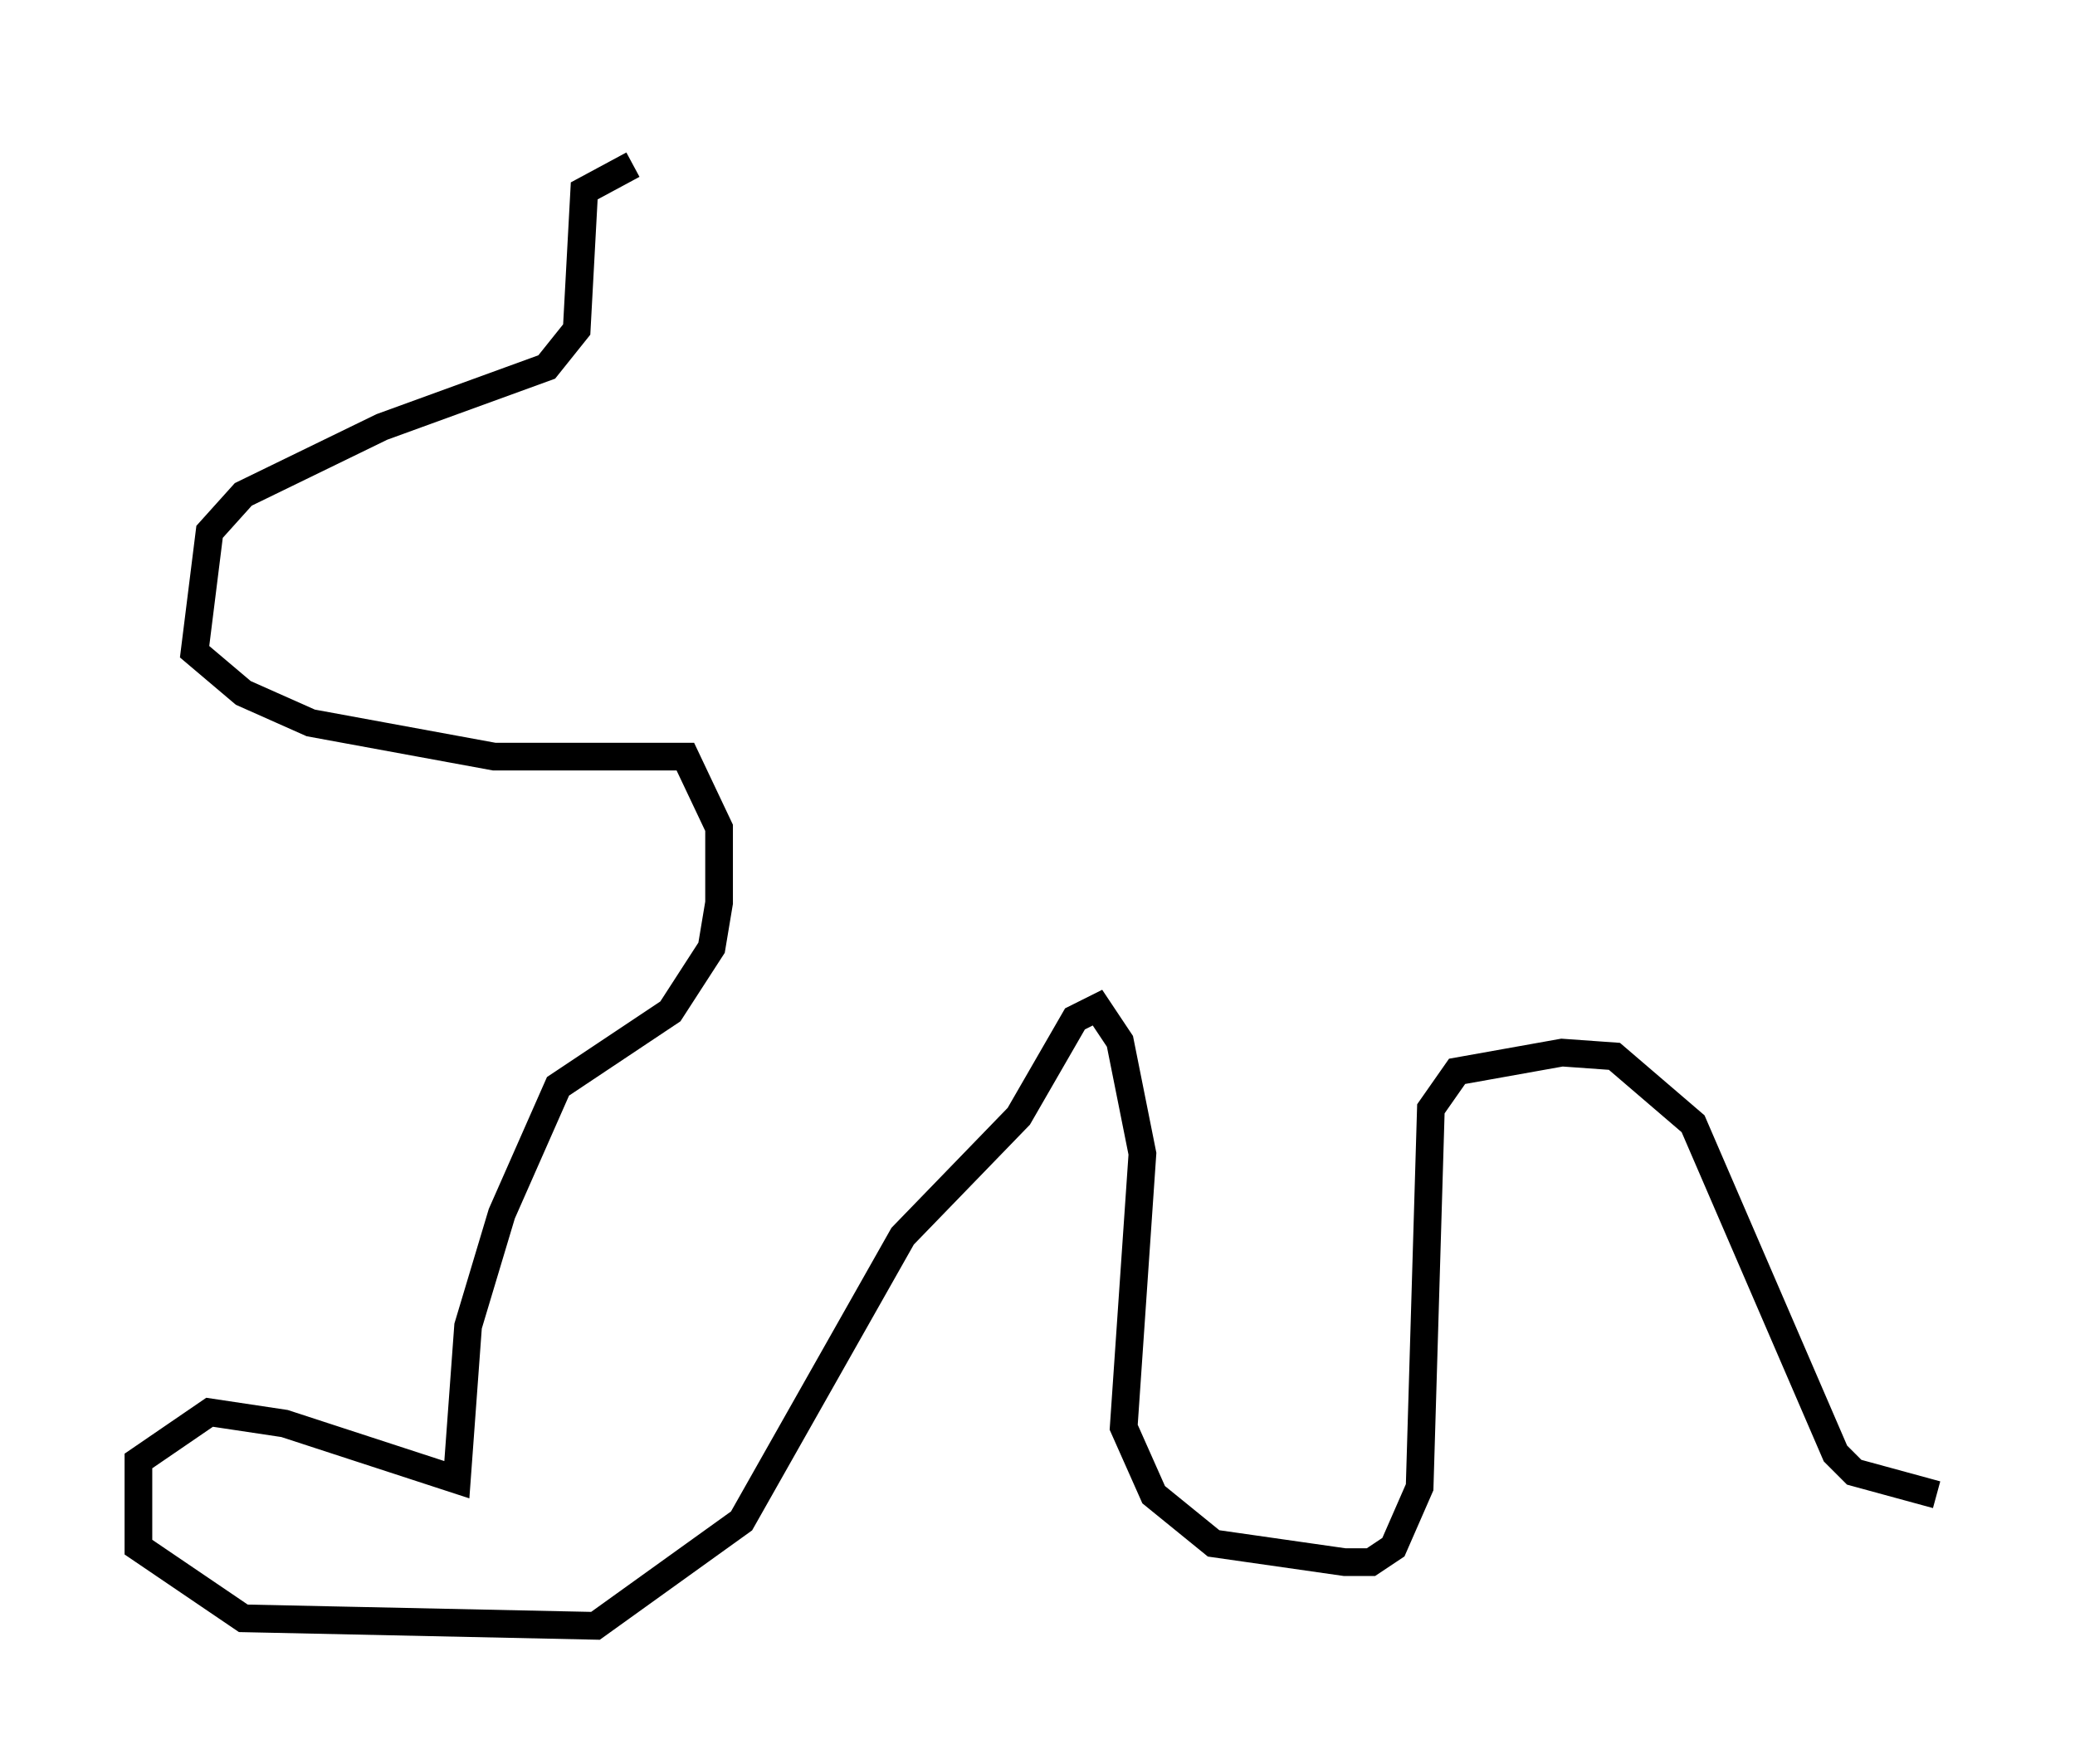 <?xml version="1.0" encoding="utf-8" ?>
<svg baseProfile="full" height="63.721" version="1.1" width="74.952" xmlns="http://www.w3.org/2000/svg" xmlns:ev="http://www.w3.org/2001/xml-events" xmlns:xlink="http://www.w3.org/1999/xlink"><defs /><rect fill="white" height="63.721" width="74.952" x="0" y="0" /><path d="M26.921, 5 m-4.059, 0.947 l-1.759, 0.947 -0.271, 5.007 l-1.083, 1.353 -5.954, 2.165 l-5.007, 2.436 -1.218, 1.353 l-0.541, 4.33 1.759, 1.488 l2.436, 1.083 6.631, 1.218 l6.901, 0.0 1.218, 2.571 l0.0, 2.706 -0.271, 1.624 l-1.488, 2.3 -4.059, 2.706 l-2.03, 4.601 -1.218, 4.059 l-0.406, 5.548 -6.225, -2.03 l-2.706, -0.406 -2.571, 1.759 l0.0, 3.112 3.789, 2.571 l12.72, 0.271 5.277, -3.789 l5.819, -10.284 4.195, -4.33 l2.03, -3.518 0.812, -0.406 l0.812, 1.218 0.812, 4.059 l-0.677, 9.878 1.083, 2.436 l2.165, 1.759 4.736, 0.677 l0.947, 0.0 0.812, -0.541 l0.947, -2.165 0.406, -13.667 l0.947, -1.353 3.789, -0.677 l1.894, 0.135 2.842, 2.436 l5.142, 11.908 0.677, 0.677 l2.977, 0.812 " fill="none" stroke="black" stroke-width="1" /></svg>